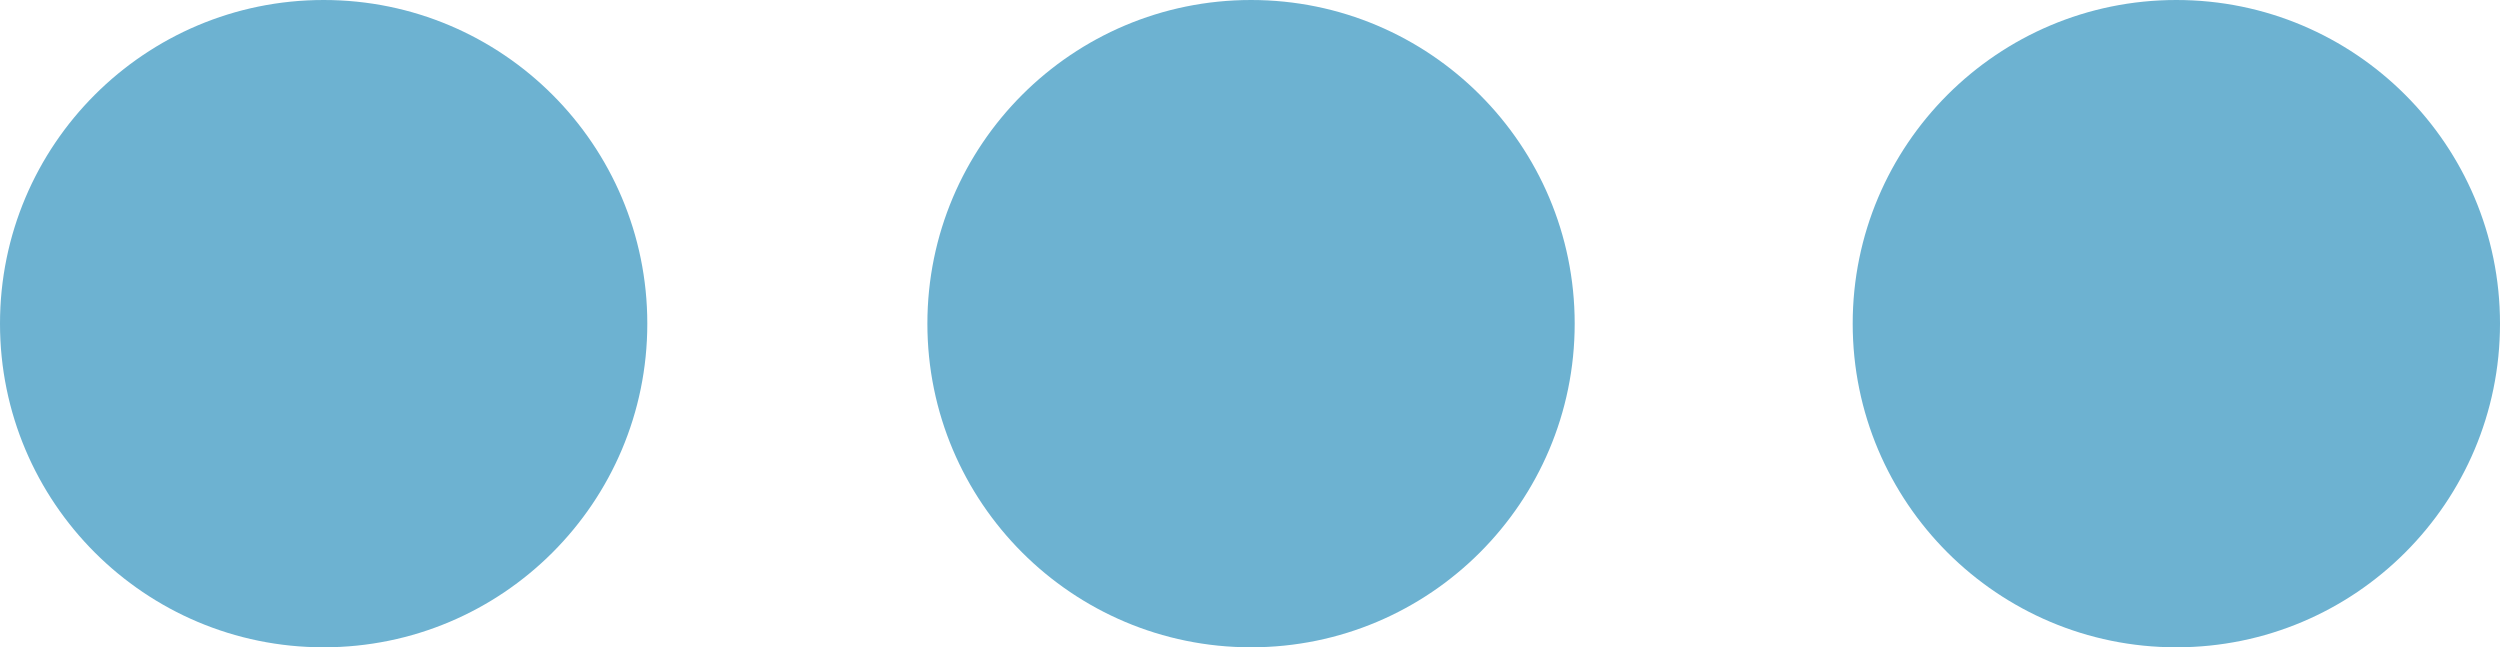 <?xml version="1.0" encoding="utf-8"?>
<!-- Generator: Adobe Illustrator 18.0.0, SVG Export Plug-In . SVG Version: 6.00 Build 0)  -->
<!DOCTYPE svg PUBLIC "-//W3C//DTD SVG 1.1//EN" "http://www.w3.org/Graphics/SVG/1.1/DTD/svg11.dtd">
<svg version="1.1" id="Режим_изоляции"
	 xmlns="http://www.w3.org/2000/svg" xmlns:xlink="http://www.w3.org/1999/xlink" x="0px" y="0px" viewBox="0 0 120.5 31.2"
	 enable-background="new 0 0 120.5 31.2" xml:space="preserve">
<g>
	<circle fill="#6DB2D1" cx="15.6" cy="15.6" r="15.6"/>
	<circle fill="#6DB2D1" cx="60.3" cy="15.6" r="15.6"/>
	<circle fill="#6DB2D1" cx="104.9" cy="15.6" r="15.6"/>
</g>
</svg>
